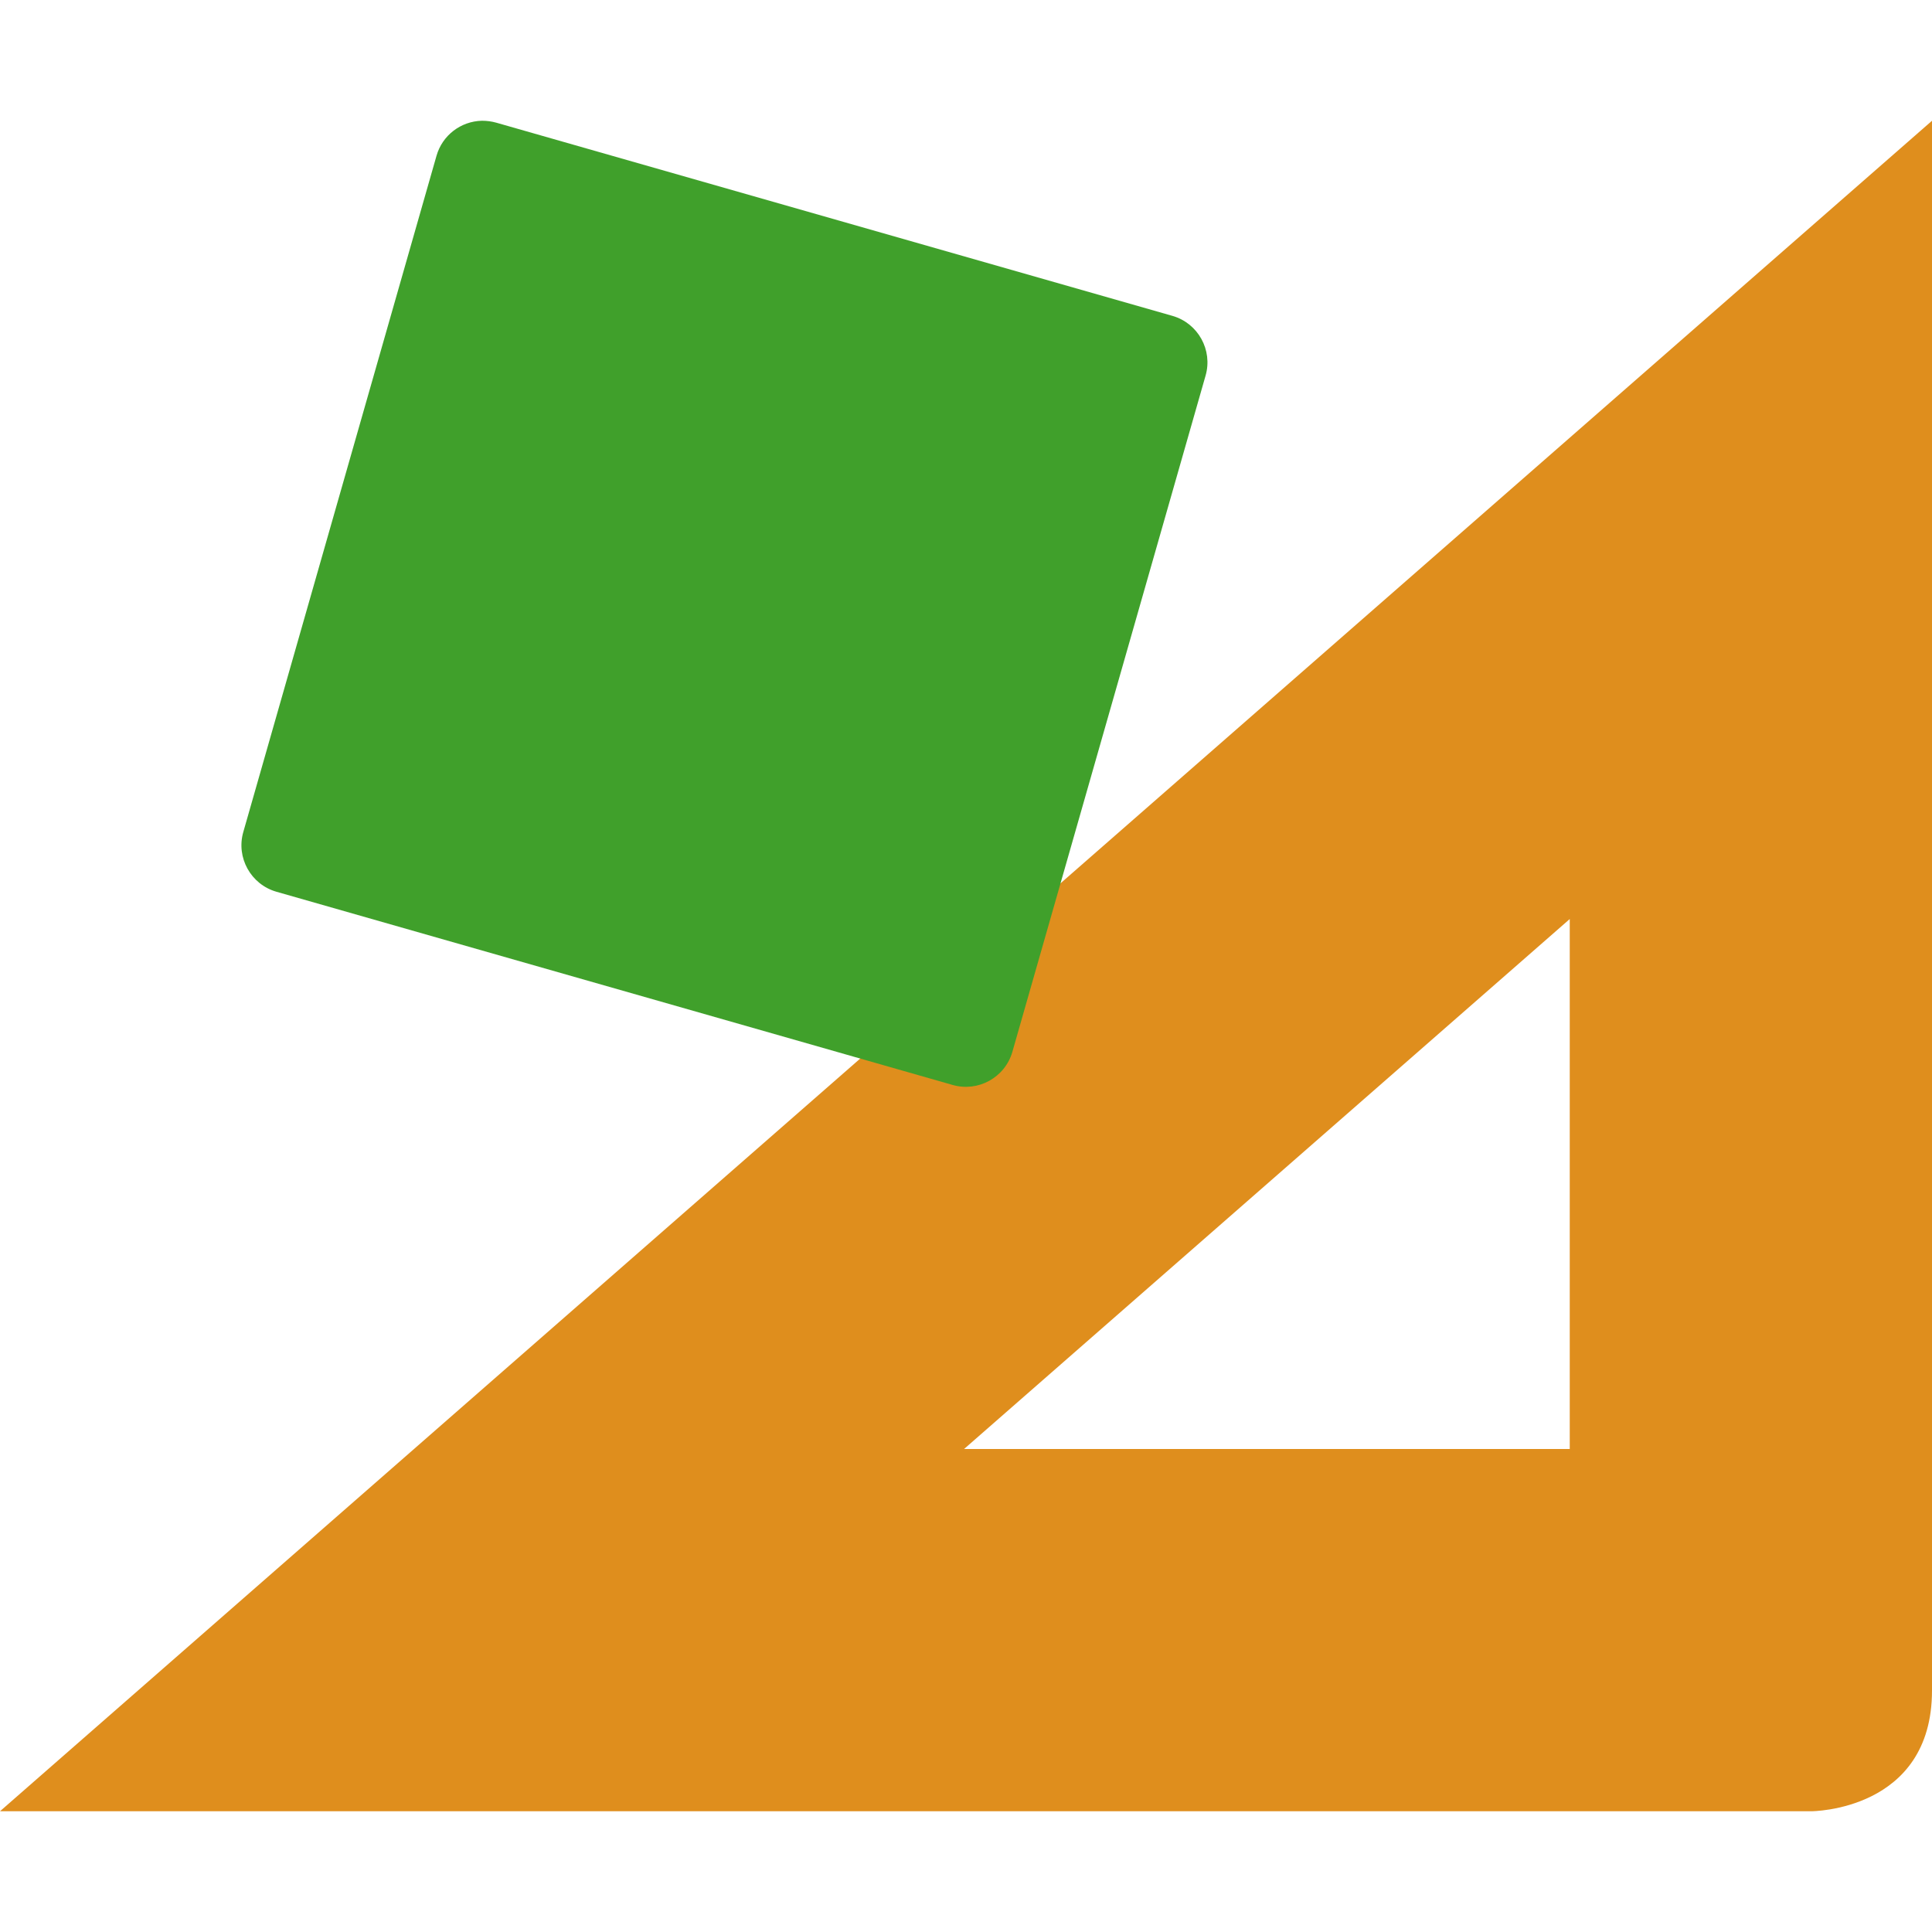 <svg width="16" height="16" version="1.1" xmlns="http://www.w3.org/2000/svg">
 <path d="m16 1v13c0 1-1 1-1 1h-15zm-3 6.611-5.016 4.389h5.016z" style="fill:#df8e1d"/>
 <path d="m3.991 1c-0.175 0.004-0.328 0.121-0.376 0.29l-1.6 5.6c-0.061 0.212 0.062 0.434 0.274 0.495l5.6 1.6c0.212 0.061 0.434-0.062 0.495-0.274l1.6-5.6c0.061-0.212-0.062-0.434-0.274-0.495l-5.6-1.6c-0.039-0.011-0.079-0.016-0.119-0.016z" style="fill:#40a02b"/>
</svg>
